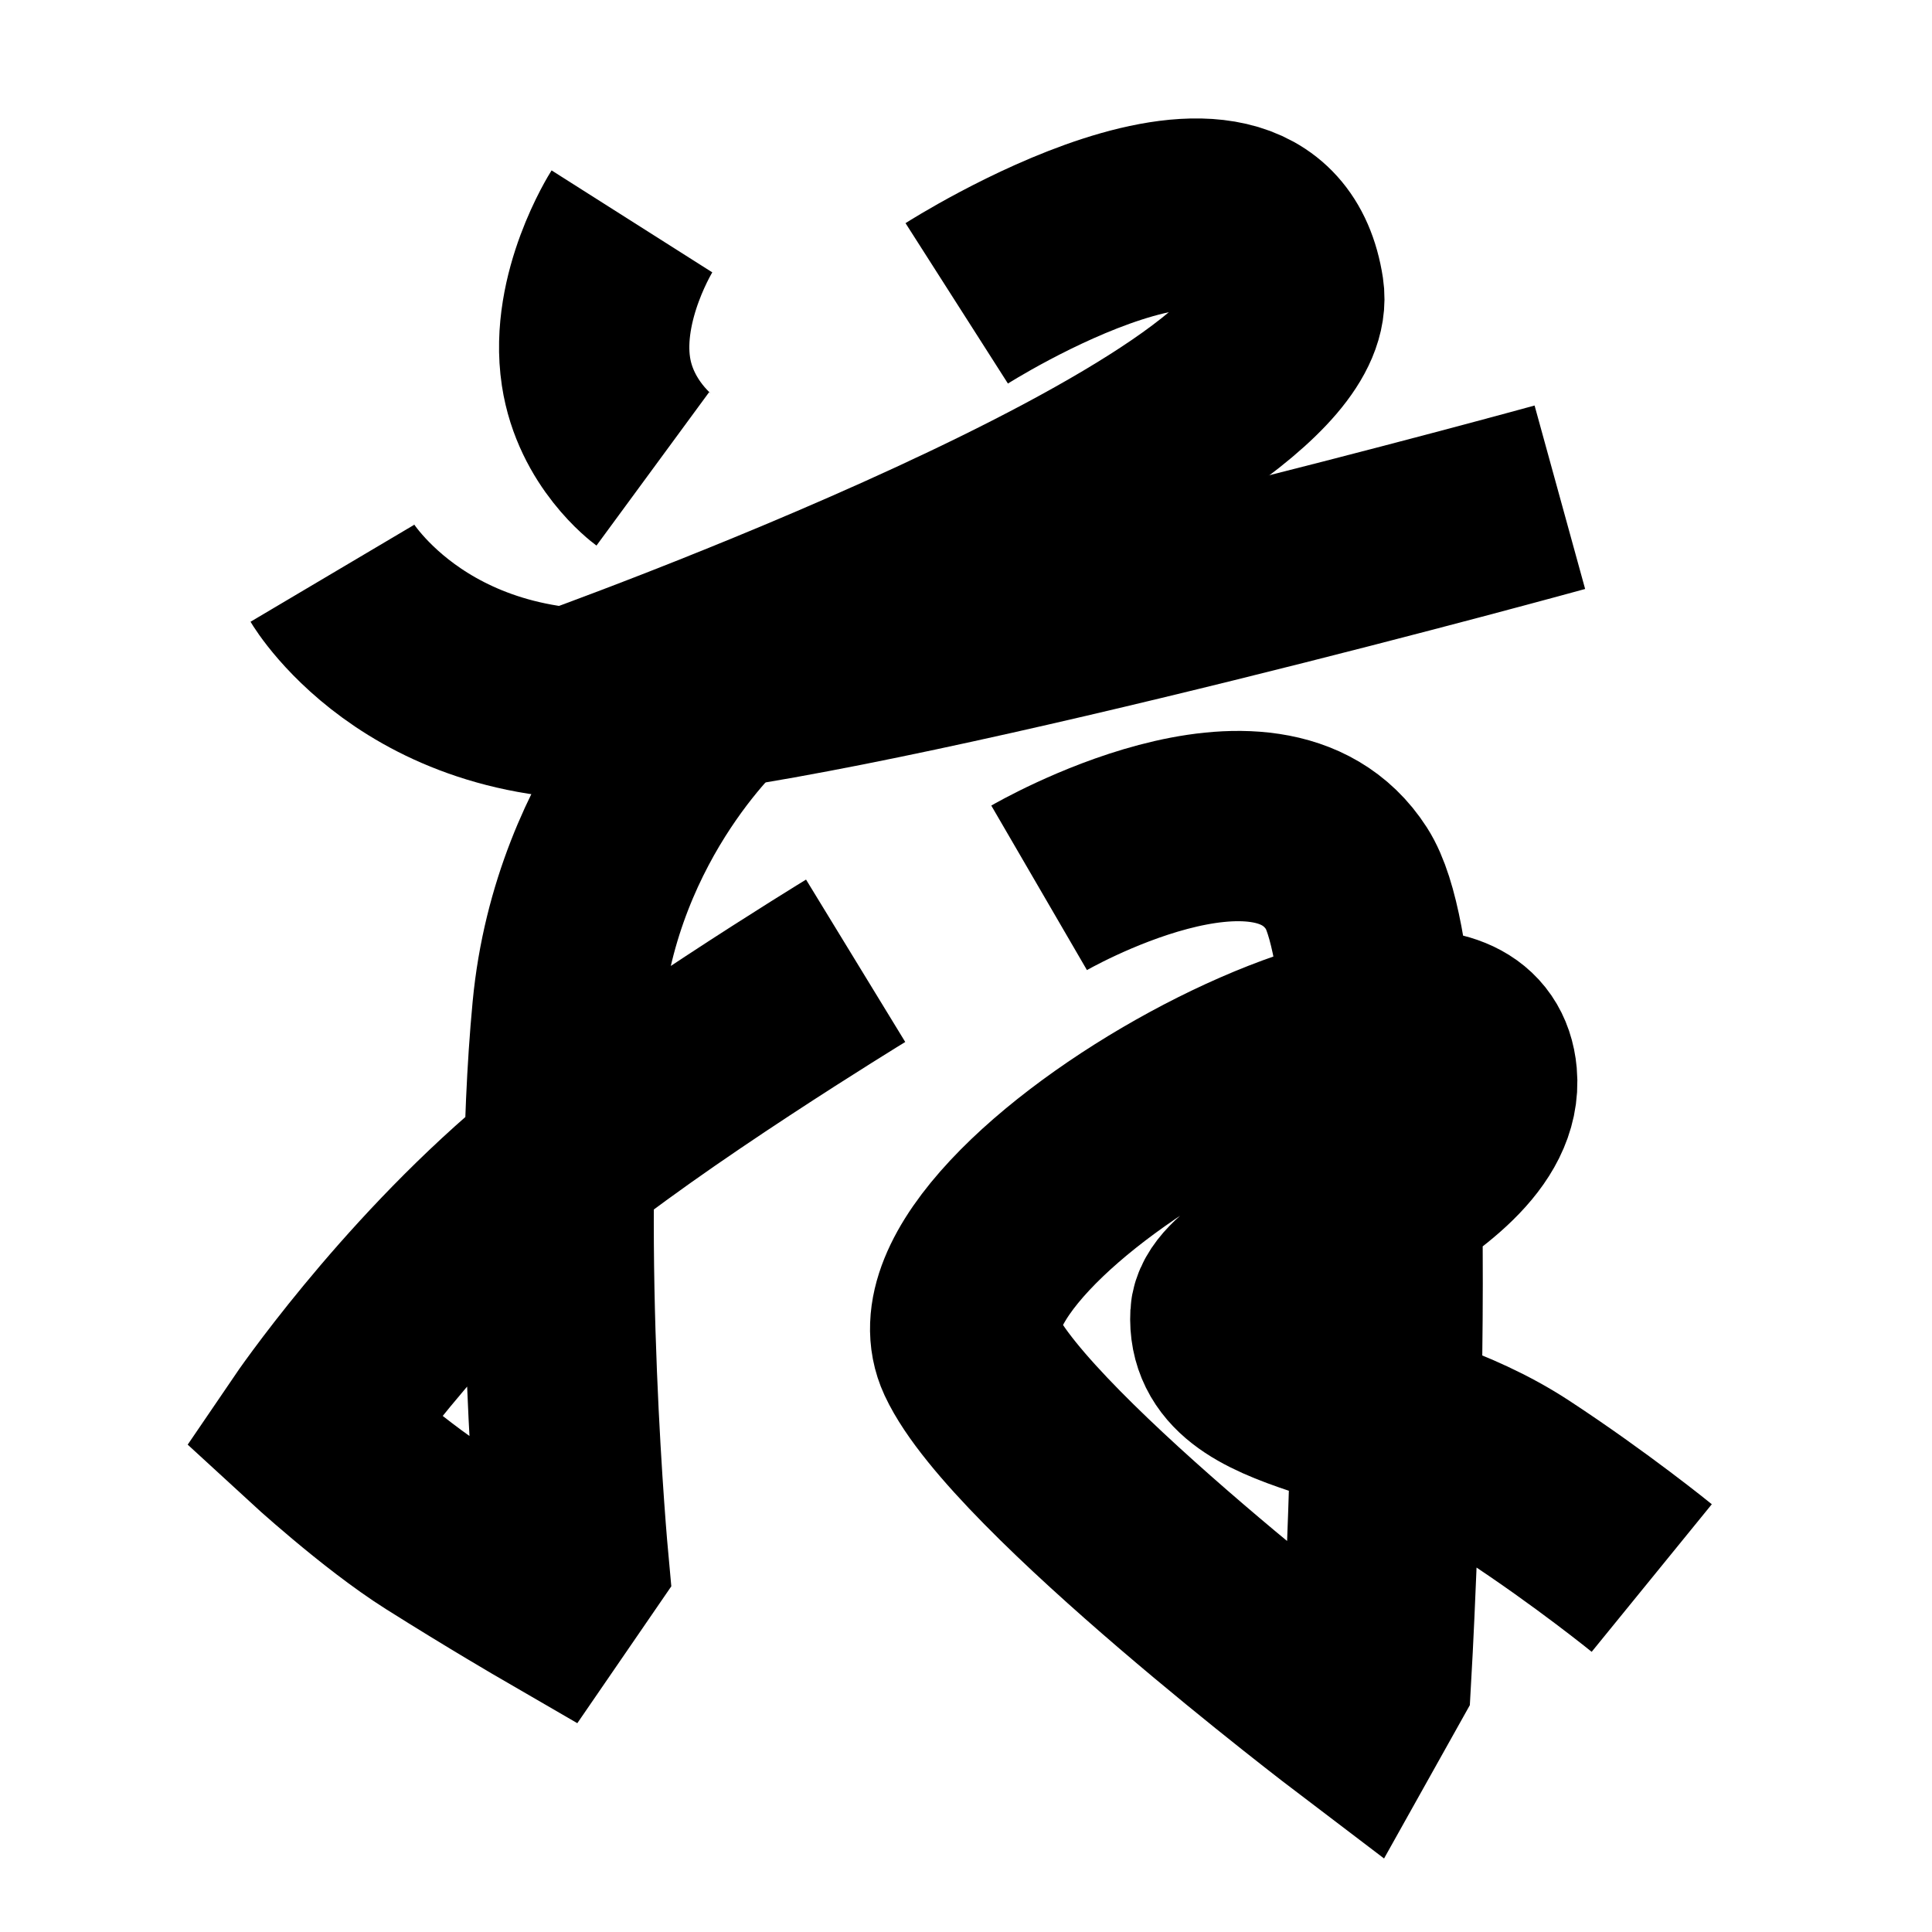 <?xml version="1.0" encoding="UTF-8"?>
<svg xmlns="http://www.w3.org/2000/svg" xmlns:xlink="http://www.w3.org/1999/xlink" width="1000pt" height="1000pt" viewBox="0 0 1000 1000" version="1.1">
<g id="surface1">
<path style="fill:none;stroke-width:19.7;stroke-linecap:butt;stroke-linejoin:miter;stroke:rgb(0%,0%,0%);stroke-opacity:1;stroke-miterlimit:4;" d="M 65.417 22.917 C 65.417 22.917 60.511 30.649 61.694 38.454 C 62.676 44.939 67.577 48.538 67.577 48.538 " transform="matrix(5,0,0,5,0,0)"/>
<path style="fill:none;stroke-width:19.7;stroke-linecap:butt;stroke-linejoin:miter;stroke:rgb(0%,0%,0%);stroke-opacity:1;stroke-miterlimit:4;" d="M 99.04 31.403 C 99.04 31.403 130.525 11.302 133.42 30.227 C 135.748 45.447 58.735 72.892 58.735 72.892 " transform="matrix(5,0,0,5,0,0)"/>
<path style="fill:none;stroke-width:19.7;stroke-linecap:butt;stroke-linejoin:miter;stroke:rgb(0%,0%,0%);stroke-opacity:1;stroke-miterlimit:4;" d="M 34.409 59.343 C 34.409 59.343 43.938 75.429 68.47 72.615 C 96.373 69.413 161.476 51.475 161.476 51.475 " transform="matrix(5,0,0,5,0,0)"/>
<path style="fill:none;stroke-width:19.7;stroke-linecap:butt;stroke-linejoin:miter;stroke:rgb(0%,0%,0%);stroke-opacity:1;stroke-miterlimit:4;" d="M 74.632 71.634 C 74.632 71.634 60.709 83.71 58.733 104.619 C 56.388 129.412 59.358 161.575 59.358 161.575 L 56.809 165.287 C 56.809 165.287 51.546 162.237 45.223 158.251 C 39.496 154.64 32.353 148.061 32.353 148.061 C 32.353 148.061 42.255 133.499 56.255 121.67 C 66.786 112.771 88.576 99.46 88.576 99.46 " transform="matrix(5,0,0,5,0,0)"/>
<path style="fill:none;stroke-width:19.7;stroke-linecap:butt;stroke-linejoin:miter;stroke:rgb(0%,0%,0%);stroke-opacity:1;stroke-miterlimit:4;" d="M 107.569 91.908 C 107.569 91.908 131.19 78.173 139.411 90.963 C 146.612 102.166 142.455 173.685 142.455 173.685 L 140.212 177.694 C 140.212 177.694 105.708 151.498 100.508 140.305 C 93.437 125.082 151.802 93.498 153.411 111.403 C 154.442 122.876 127.176 130.002 126.855 136.116 C 126.345 145.869 143.705 144.487 157.059 153.244 C 164.804 158.323 170.988 163.357 170.988 163.357 " transform="matrix(5,0,0,5,0,0)"/>
</g>
</svg>
